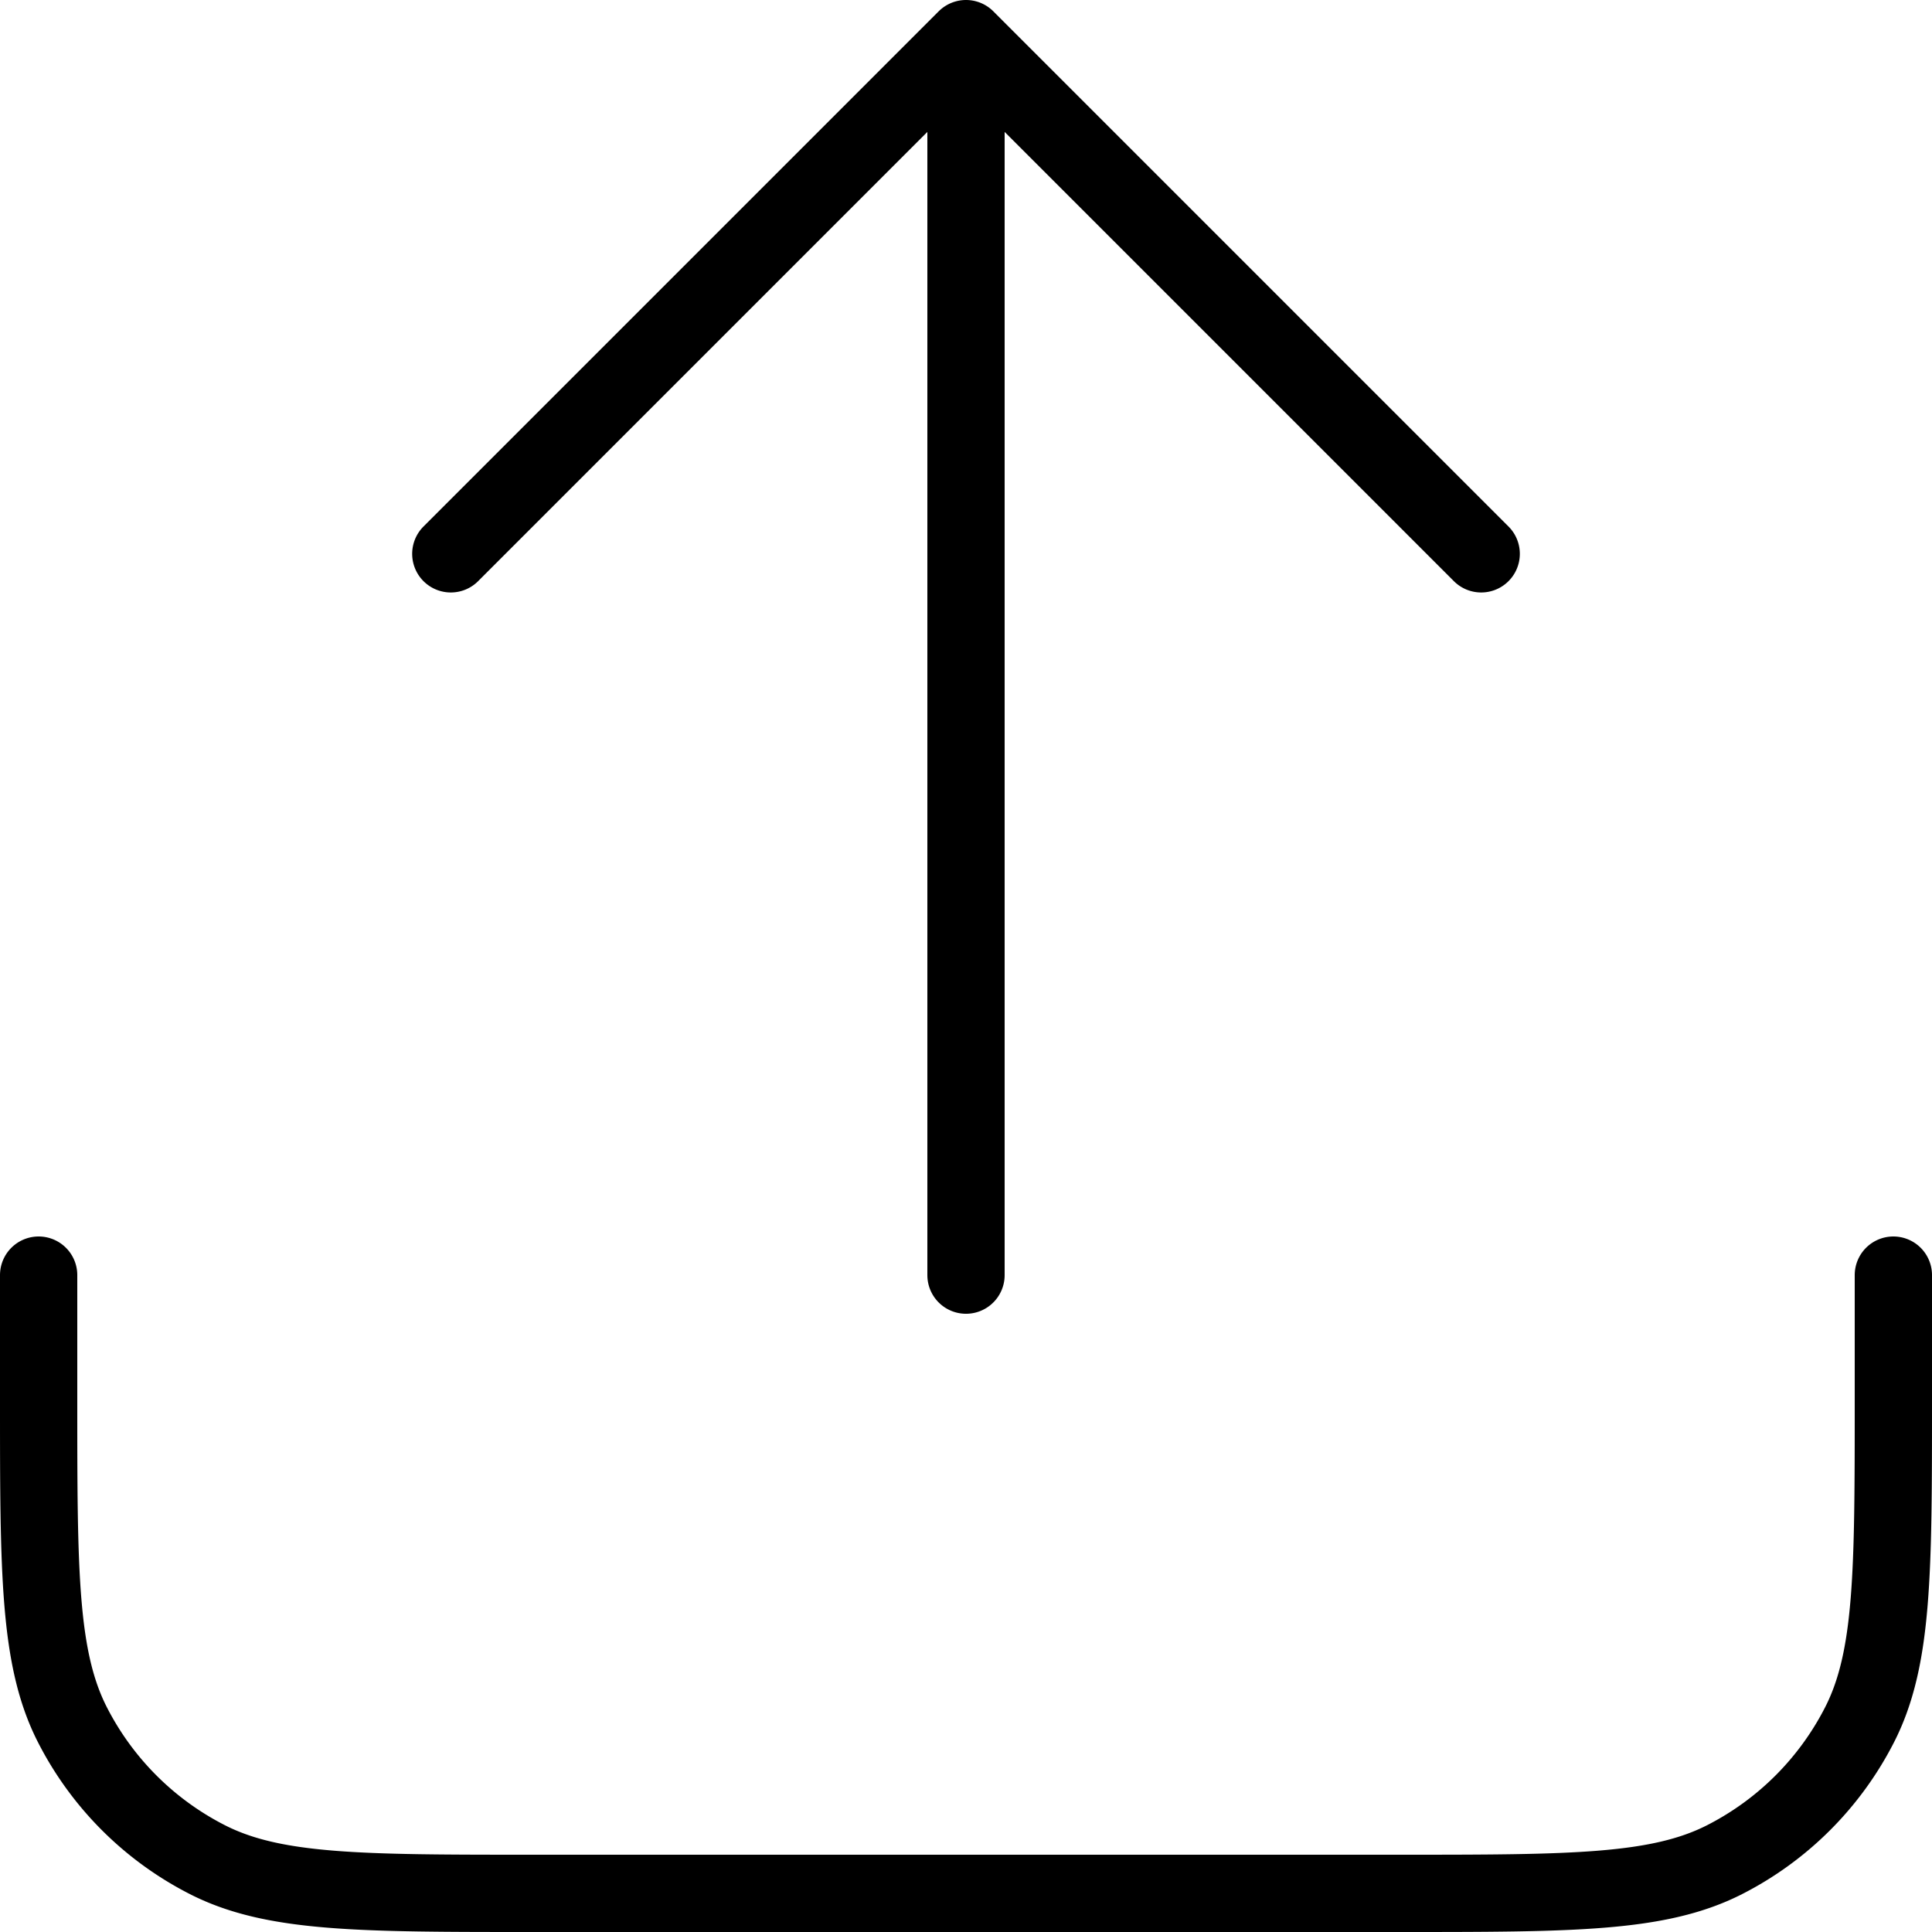 <svg xmlns="http://www.w3.org/2000/svg" width="50" height="50" viewBox="0 0 50 50" fill="none"><path stroke="currentColor" stroke-linecap="round" stroke-linejoin="round" stroke-width="2" d="M49 33v3.2c0 4.48 0 6.72-.872 8.432a8 8 0 0 1-3.496 3.496C42.92 49 40.68 49 36.2 49H13.8c-4.48 0-6.72 0-8.432-.872a8 8 0 0 1-3.496-3.496C1 42.92 1 40.68 1 36.2V33m37.333-18.667L25 1m0 0L11.667 14.333M25 1v32"/></svg>